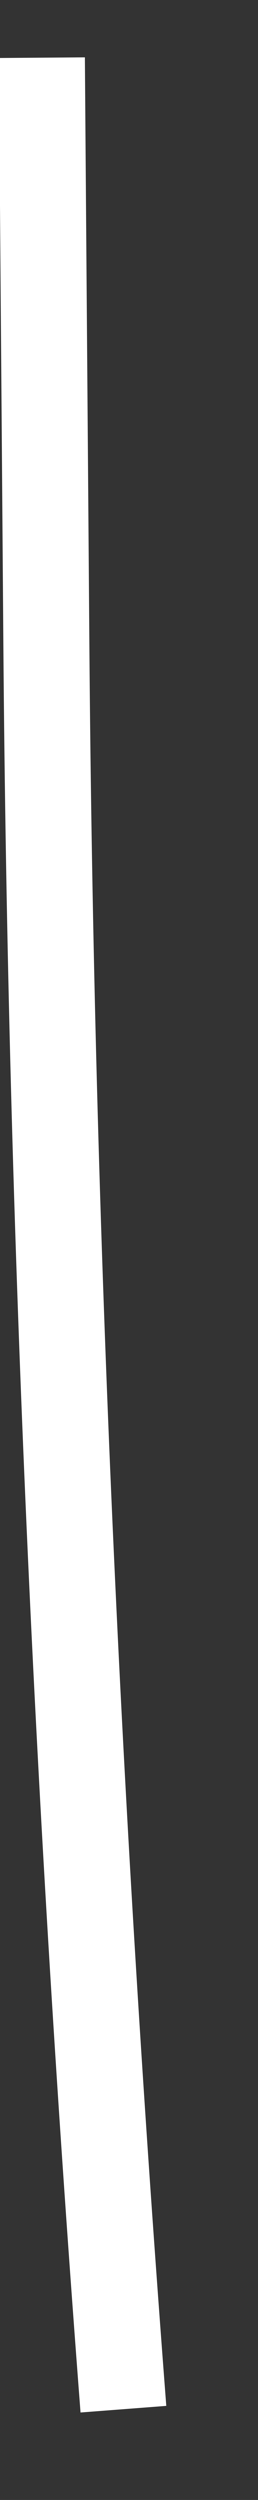 ﻿<?xml version="1.0" encoding="utf-8"?>
<svg version="1.1" xmlns:xlink="http://www.w3.org/1999/xlink" width="3px" height="29px" xmlns="http://www.w3.org/2000/svg">
  <rect width="100%" height="100%" fill="#333333" stroke="none"/>
  <g transform="matrix(1 0 0 1 -680 -18125 )">
    <path d="M 1.435 27.947  C 0.91 21.129  0.591 14.296  0.539 7.462  C 0.522 5.198  0.504 2.934  0.487 0.669  " stroke-width="1" stroke="#ffffff" fill="none" transform="matrix(1 0 0 1 680 18125 )" />
  </g>
</svg>